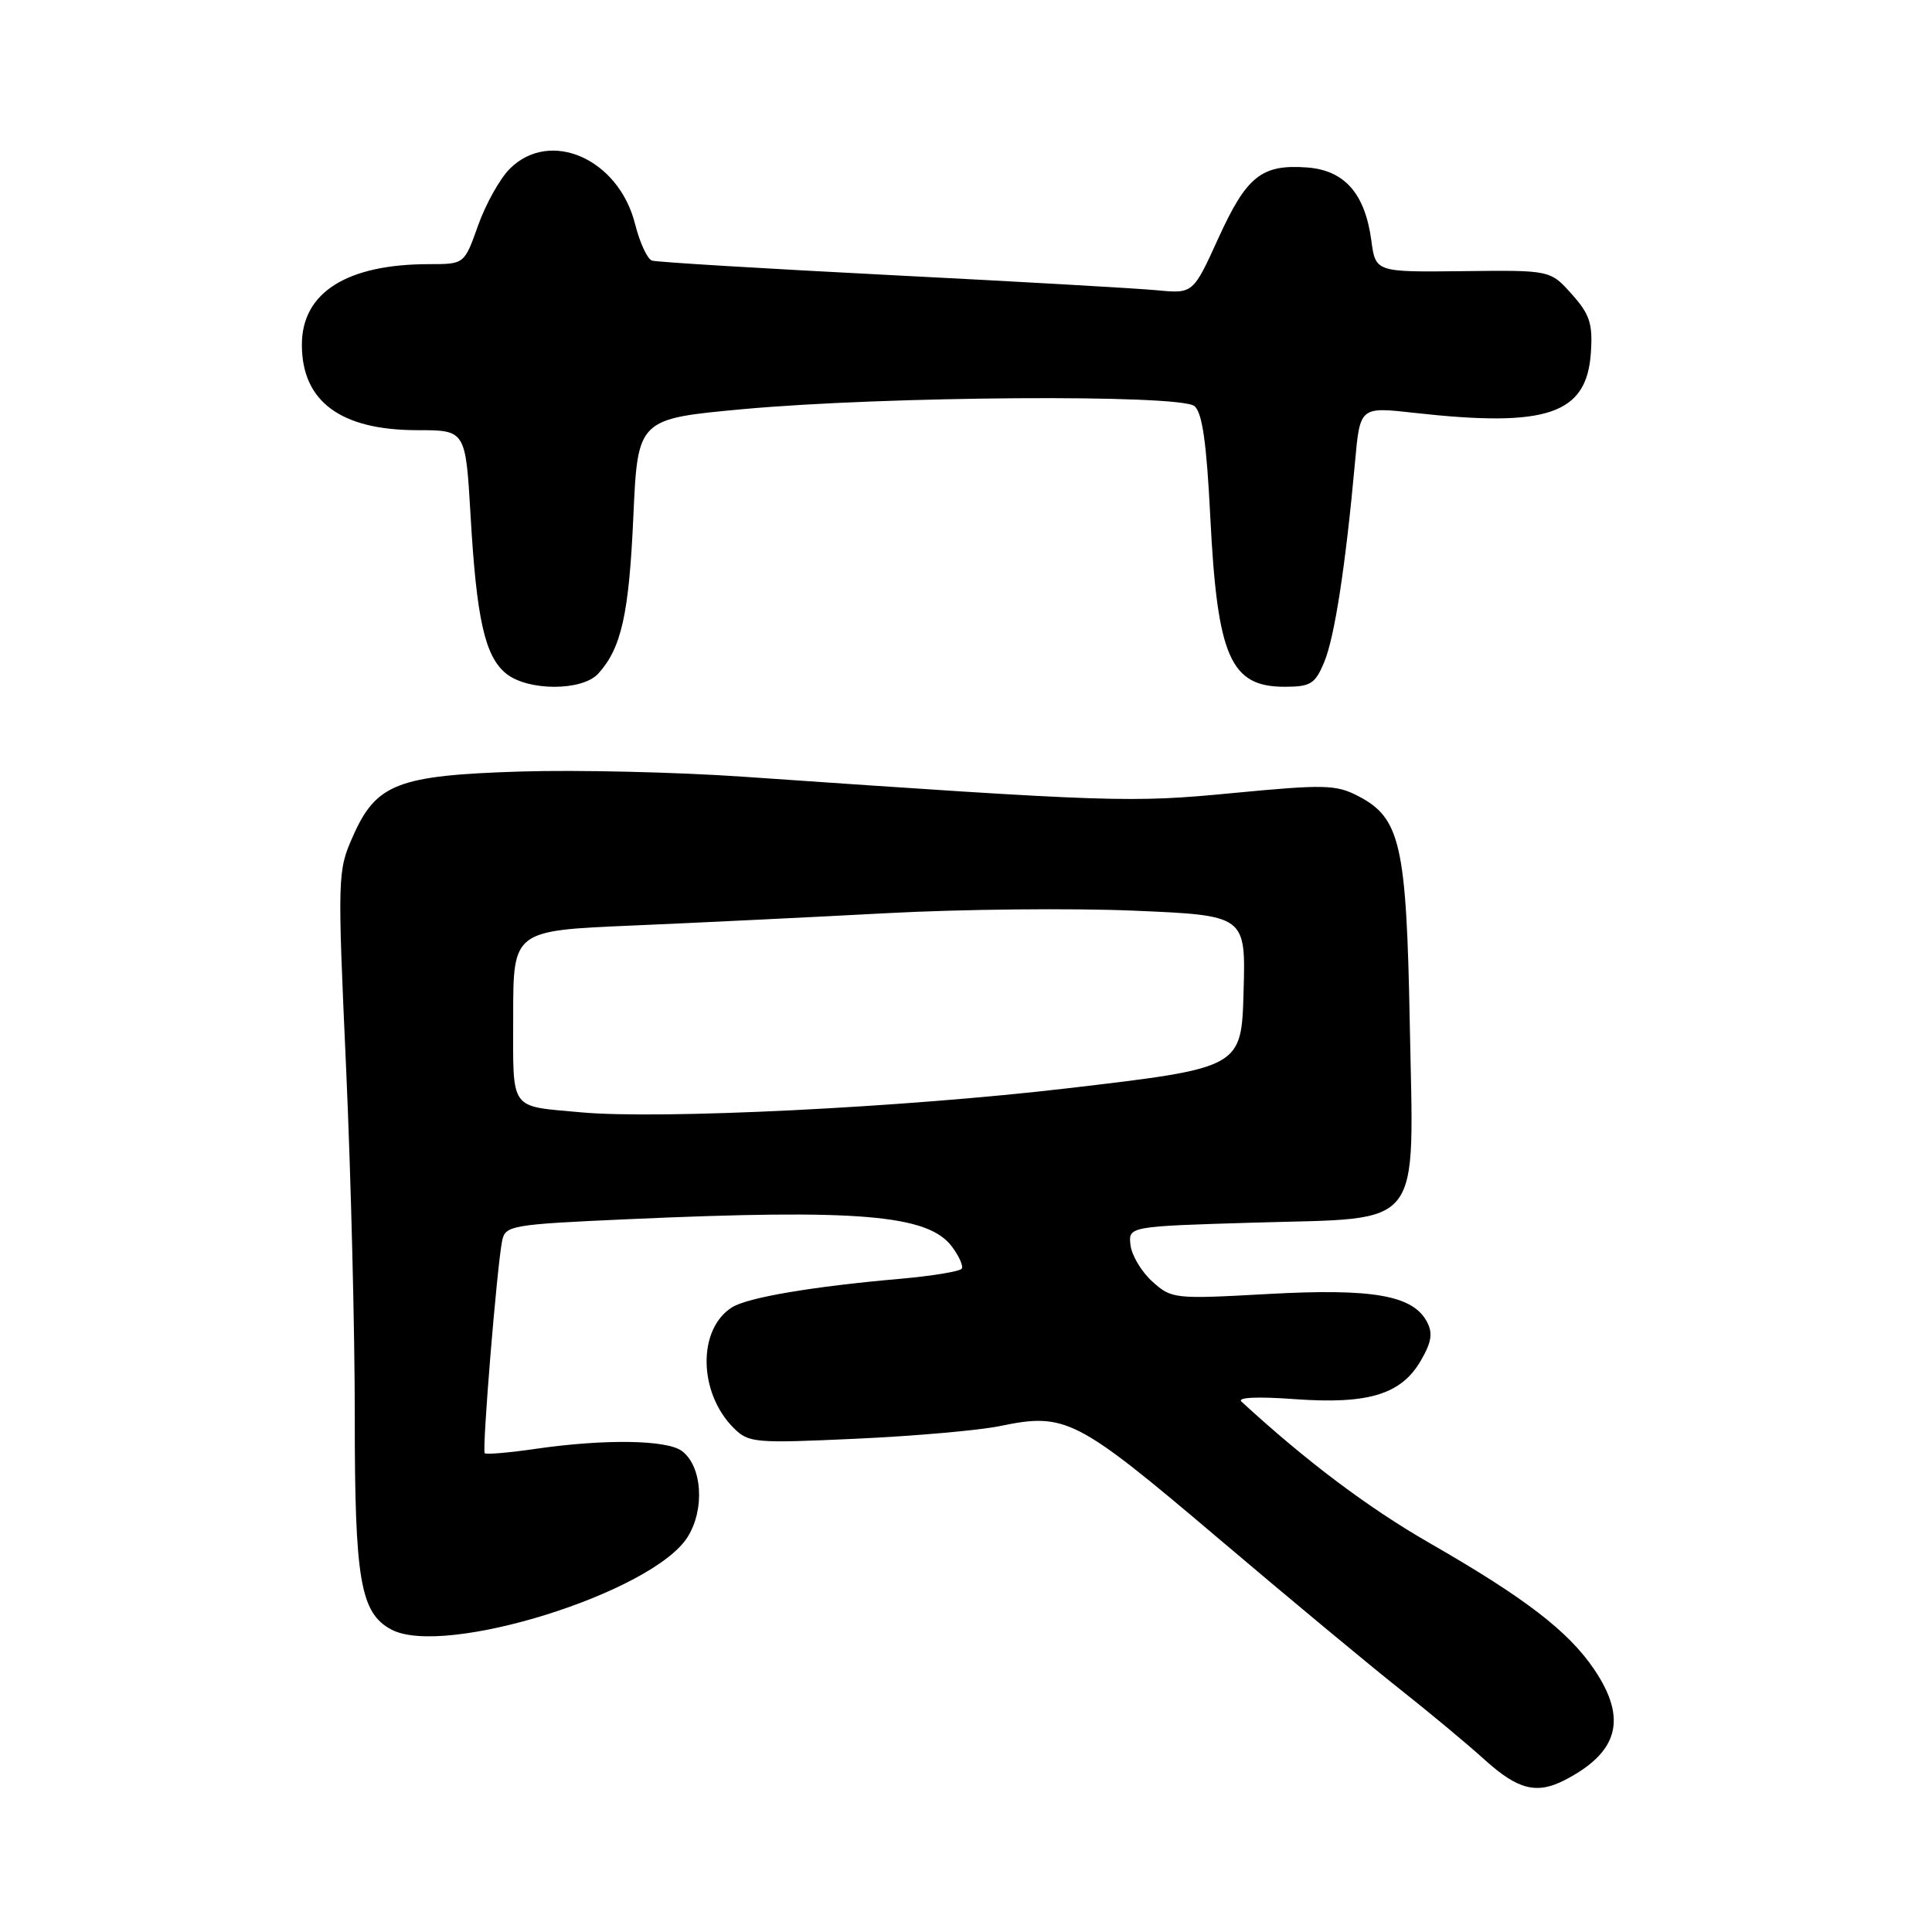 <?xml version="1.0" encoding="UTF-8" standalone="no"?>
<!DOCTYPE svg PUBLIC "-//W3C//DTD SVG 1.1//EN" "http://www.w3.org/Graphics/SVG/1.1/DTD/svg11.dtd" >
<svg xmlns="http://www.w3.org/2000/svg" xmlns:xlink="http://www.w3.org/1999/xlink" version="1.1" viewBox="0 0 256 256">
 <g >
 <path fill="currentColor"
d=" M 207.32 235.88 C 214.47 232.19 215.66 227.76 211.25 221.22 C 207.82 216.14 202.06 211.72 189.39 204.44 C 181.33 199.81 173.06 193.60 164.50 185.72 C 163.89 185.16 166.61 185.03 171.50 185.39 C 181.29 186.10 185.66 184.78 188.26 180.30 C 189.69 177.85 189.88 176.64 189.07 175.13 C 187.19 171.62 181.86 170.70 168.02 171.46 C 155.63 172.15 155.24 172.11 152.71 169.83 C 151.28 168.55 149.97 166.38 149.80 165.00 C 149.50 162.50 149.50 162.50 166.34 162.00 C 188.88 161.33 187.32 163.35 186.80 135.52 C 186.36 111.88 185.56 108.37 179.94 105.47 C 177.03 103.96 175.44 103.93 163.41 105.08 C 149.77 106.39 147.69 106.32 98.50 102.92 C 89.70 102.31 76.42 102.00 69.00 102.23 C 52.68 102.74 49.85 103.83 46.76 110.82 C 44.73 115.39 44.71 116.07 45.86 141.50 C 46.50 155.80 47.02 176.63 47.01 187.78 C 47.00 209.35 47.75 213.73 51.85 215.92 C 58.84 219.66 86.51 211.02 91.12 203.65 C 93.43 199.96 93.04 194.23 90.33 192.25 C 88.32 190.78 80.12 190.66 71.04 191.97 C 67.48 192.49 64.42 192.75 64.23 192.56 C 63.85 192.18 65.85 167.78 66.54 164.39 C 66.95 162.38 67.77 162.24 83.23 161.55 C 113.73 160.18 122.95 160.96 126.12 165.16 C 127.07 166.42 127.66 167.74 127.44 168.10 C 127.21 168.47 123.53 169.07 119.26 169.45 C 107.62 170.47 99.10 171.92 97.01 173.22 C 92.42 176.09 92.52 184.52 97.20 189.20 C 99.19 191.19 99.96 191.26 113.40 190.64 C 121.15 190.29 129.75 189.53 132.50 188.96 C 141.18 187.16 142.62 187.89 161.27 203.70 C 170.75 211.74 181.65 220.79 185.50 223.83 C 189.35 226.87 194.40 231.07 196.73 233.18 C 201.12 237.15 203.61 237.78 207.32 235.88 Z  M 79.28 89.25 C 82.34 85.87 83.34 81.38 83.92 68.50 C 84.50 55.50 84.50 55.50 98.50 54.21 C 117.33 52.49 156.35 52.22 158.27 53.81 C 159.31 54.67 159.88 58.68 160.37 68.50 C 161.30 87.05 163.03 91.00 170.21 91.00 C 173.66 91.00 174.26 90.63 175.47 87.72 C 176.84 84.44 178.30 74.98 179.55 61.20 C 180.21 53.90 180.21 53.90 187.36 54.70 C 205.04 56.68 210.26 54.90 210.80 46.72 C 211.06 42.87 210.65 41.64 208.26 38.97 C 205.42 35.79 205.42 35.79 193.85 35.93 C 182.27 36.06 182.27 36.06 181.71 31.87 C 180.87 25.64 178.16 22.56 173.19 22.19 C 167.18 21.75 165.19 23.33 161.45 31.54 C 158.09 38.92 158.09 38.92 153.29 38.46 C 150.66 38.21 134.78 37.30 118.00 36.45 C 101.22 35.59 87.00 34.73 86.39 34.53 C 85.78 34.33 84.77 32.15 84.15 29.68 C 81.97 21.03 72.88 17.03 67.54 22.37 C 66.24 23.67 64.36 27.04 63.35 29.87 C 61.53 35.00 61.53 35.00 56.89 35.00 C 45.95 35.00 40.00 38.76 40.00 45.68 C 40.00 53.20 45.14 57.00 55.30 57.00 C 61.69 57.00 61.69 57.00 62.35 68.25 C 63.14 82.03 64.25 86.97 67.06 89.25 C 69.95 91.59 77.16 91.59 79.28 89.25 Z  M 77.00 147.39 C 67.37 146.50 68.00 147.40 68.00 134.64 C 68.00 123.31 68.00 123.31 83.75 122.64 C 92.41 122.27 107.60 121.53 117.50 121.00 C 127.40 120.47 142.15 120.32 150.28 120.67 C 165.07 121.30 165.07 121.30 164.78 131.40 C 164.50 141.50 164.50 141.50 141.50 144.20 C 119.78 146.75 87.46 148.35 77.00 147.39 Z "/>
</g>
</svg>
